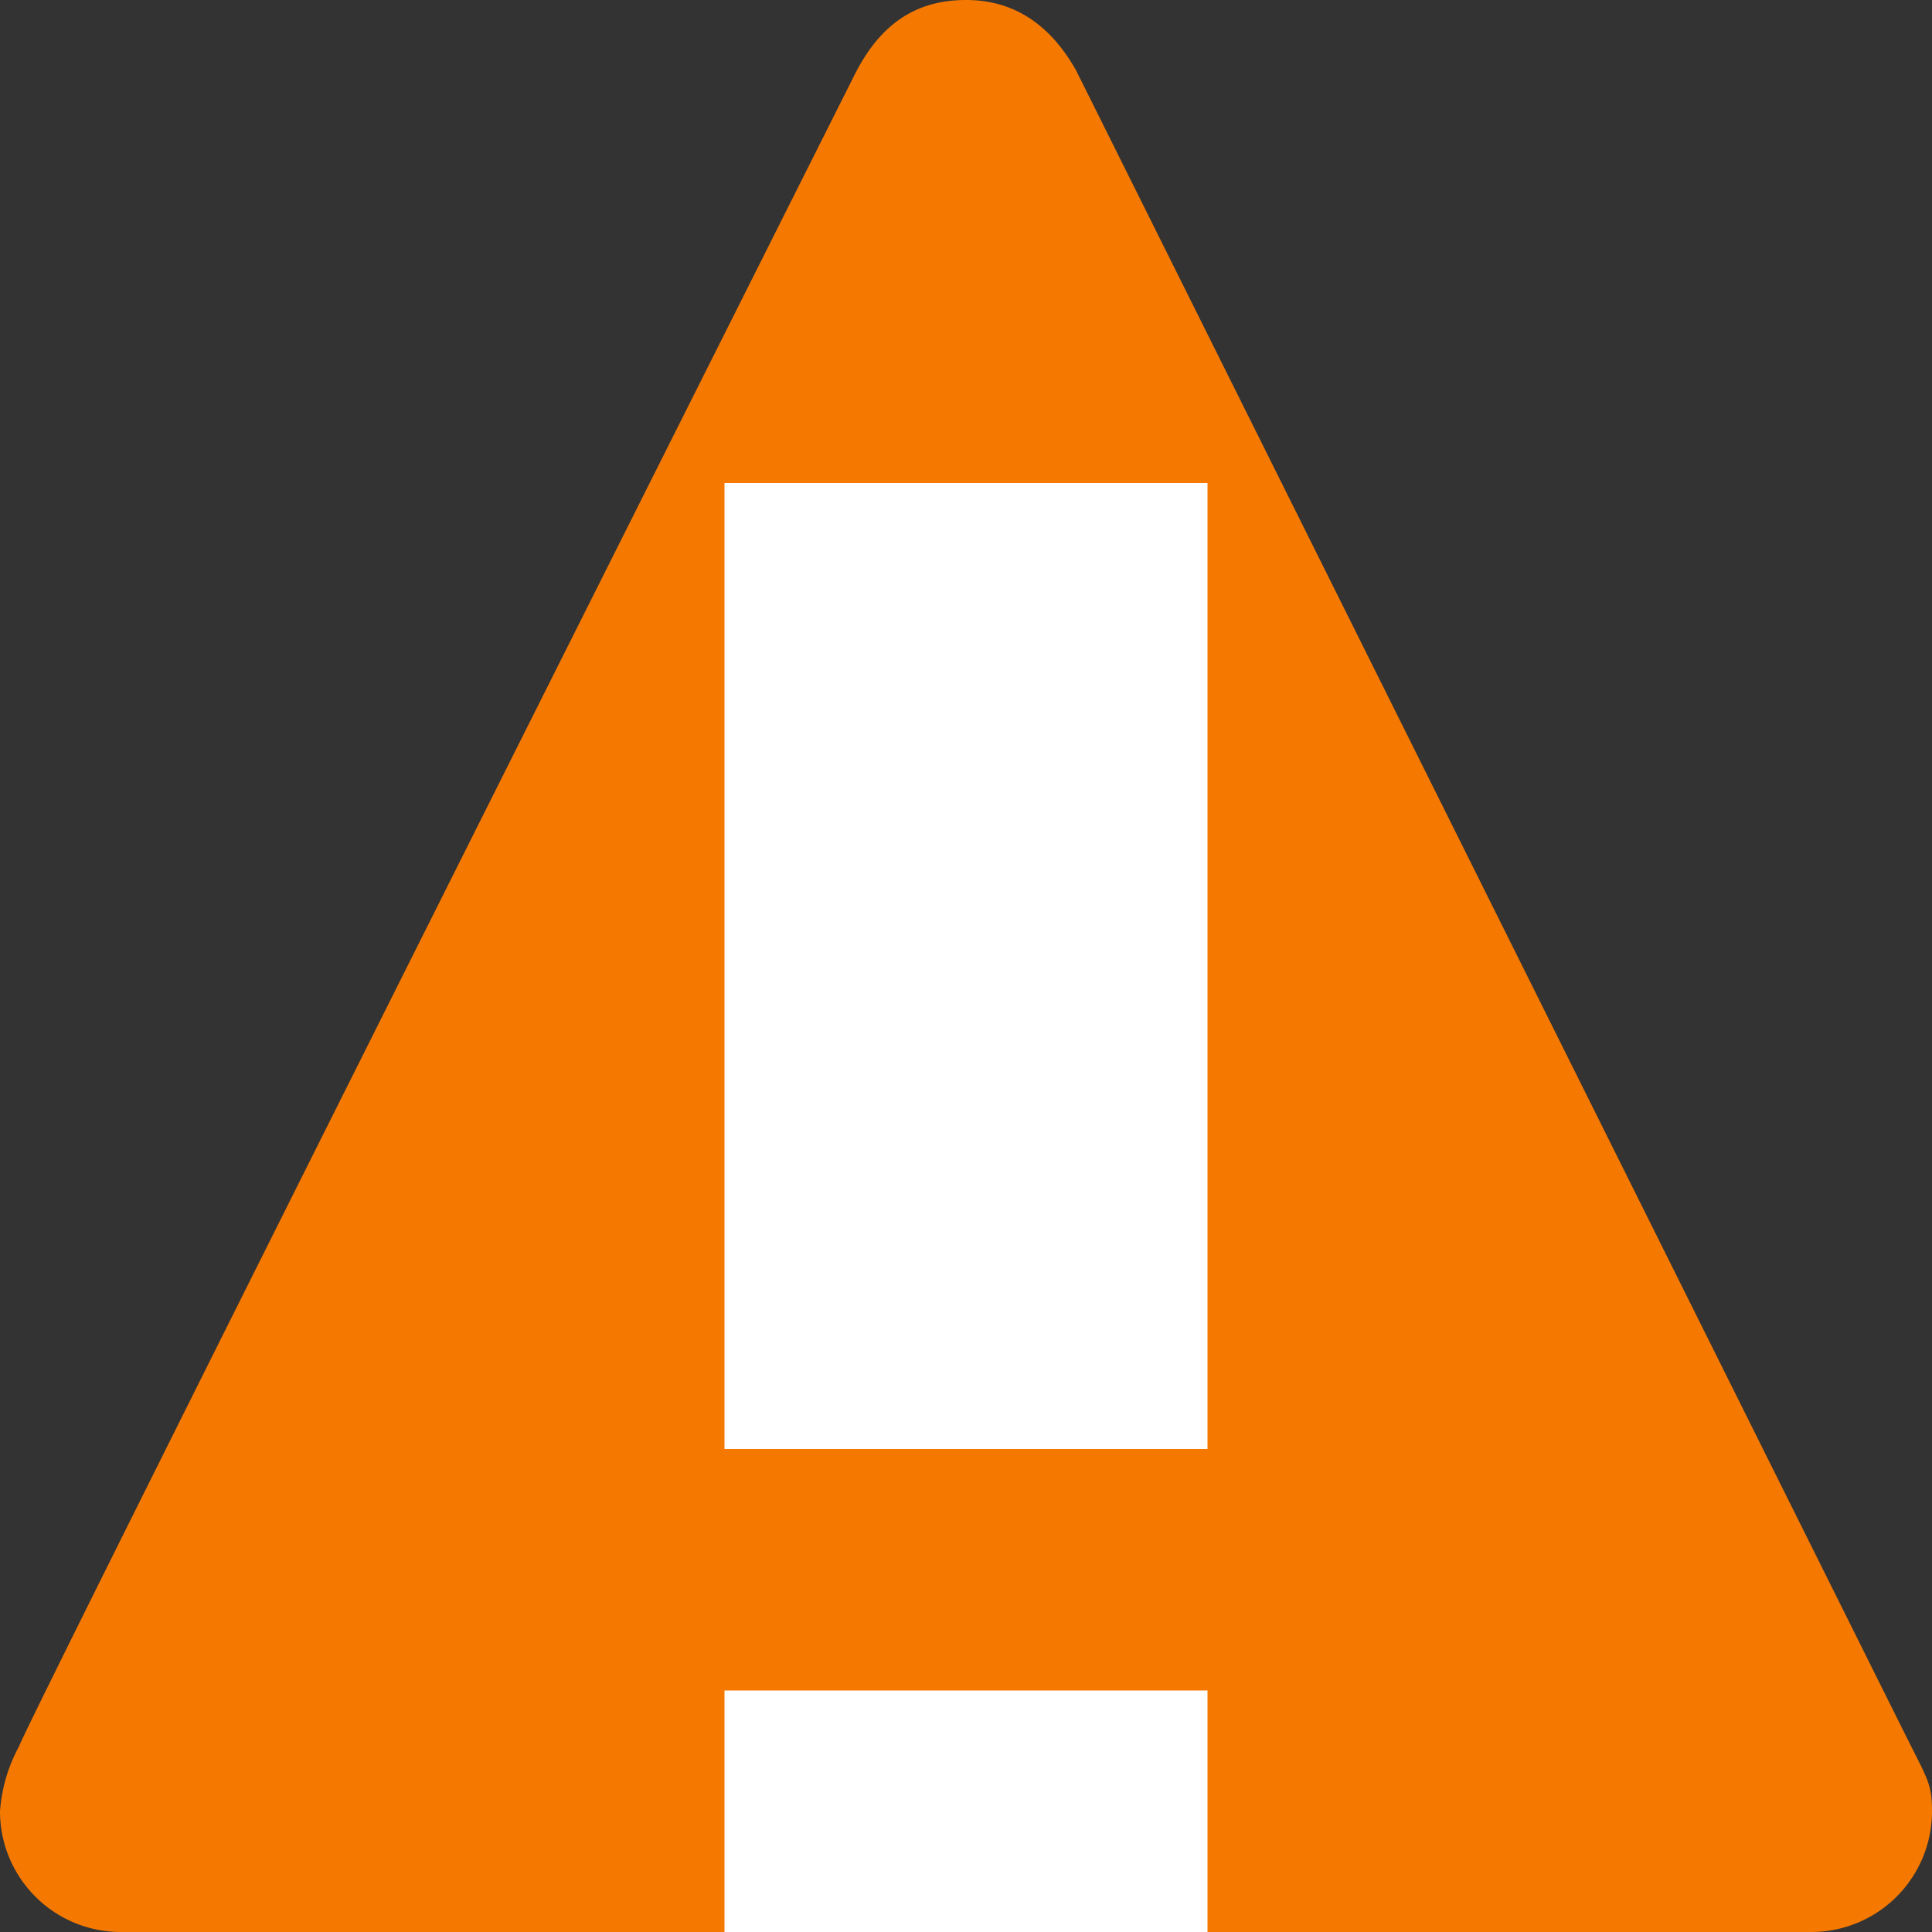 <svg viewBox="0 0 8 8" xmlns="http://www.w3.org/2000/svg">
    <rect x="0" y="0" width="8" height="8" fill="#333333" stroke="none"/>
    <style
        type="text/css"
        id="current-color-scheme">
        .ColorScheme-NeutralText {
            color:#f57900;
        }
    </style>
    <path d="M4 0c-.204 0-.355.096-.463.313 0 0-3.46 6.888-3.457 6.916A.664.664 0 0 0 0 7.5a.5.5 0 0 0 .5.5h7a.5.5 0 0 0 .5-.5c0-.113-.018-.132-.107-.31L4.455.29C4.346.098 4.195 0 4 0z" style="fill:currentColor;fill-opacity:1;stroke:none" class="ColorScheme-NeutralText"/>
    <path d="M3 2v4h2V2zm0 5v1h2V7z" fill="#fff"/>
</svg>
